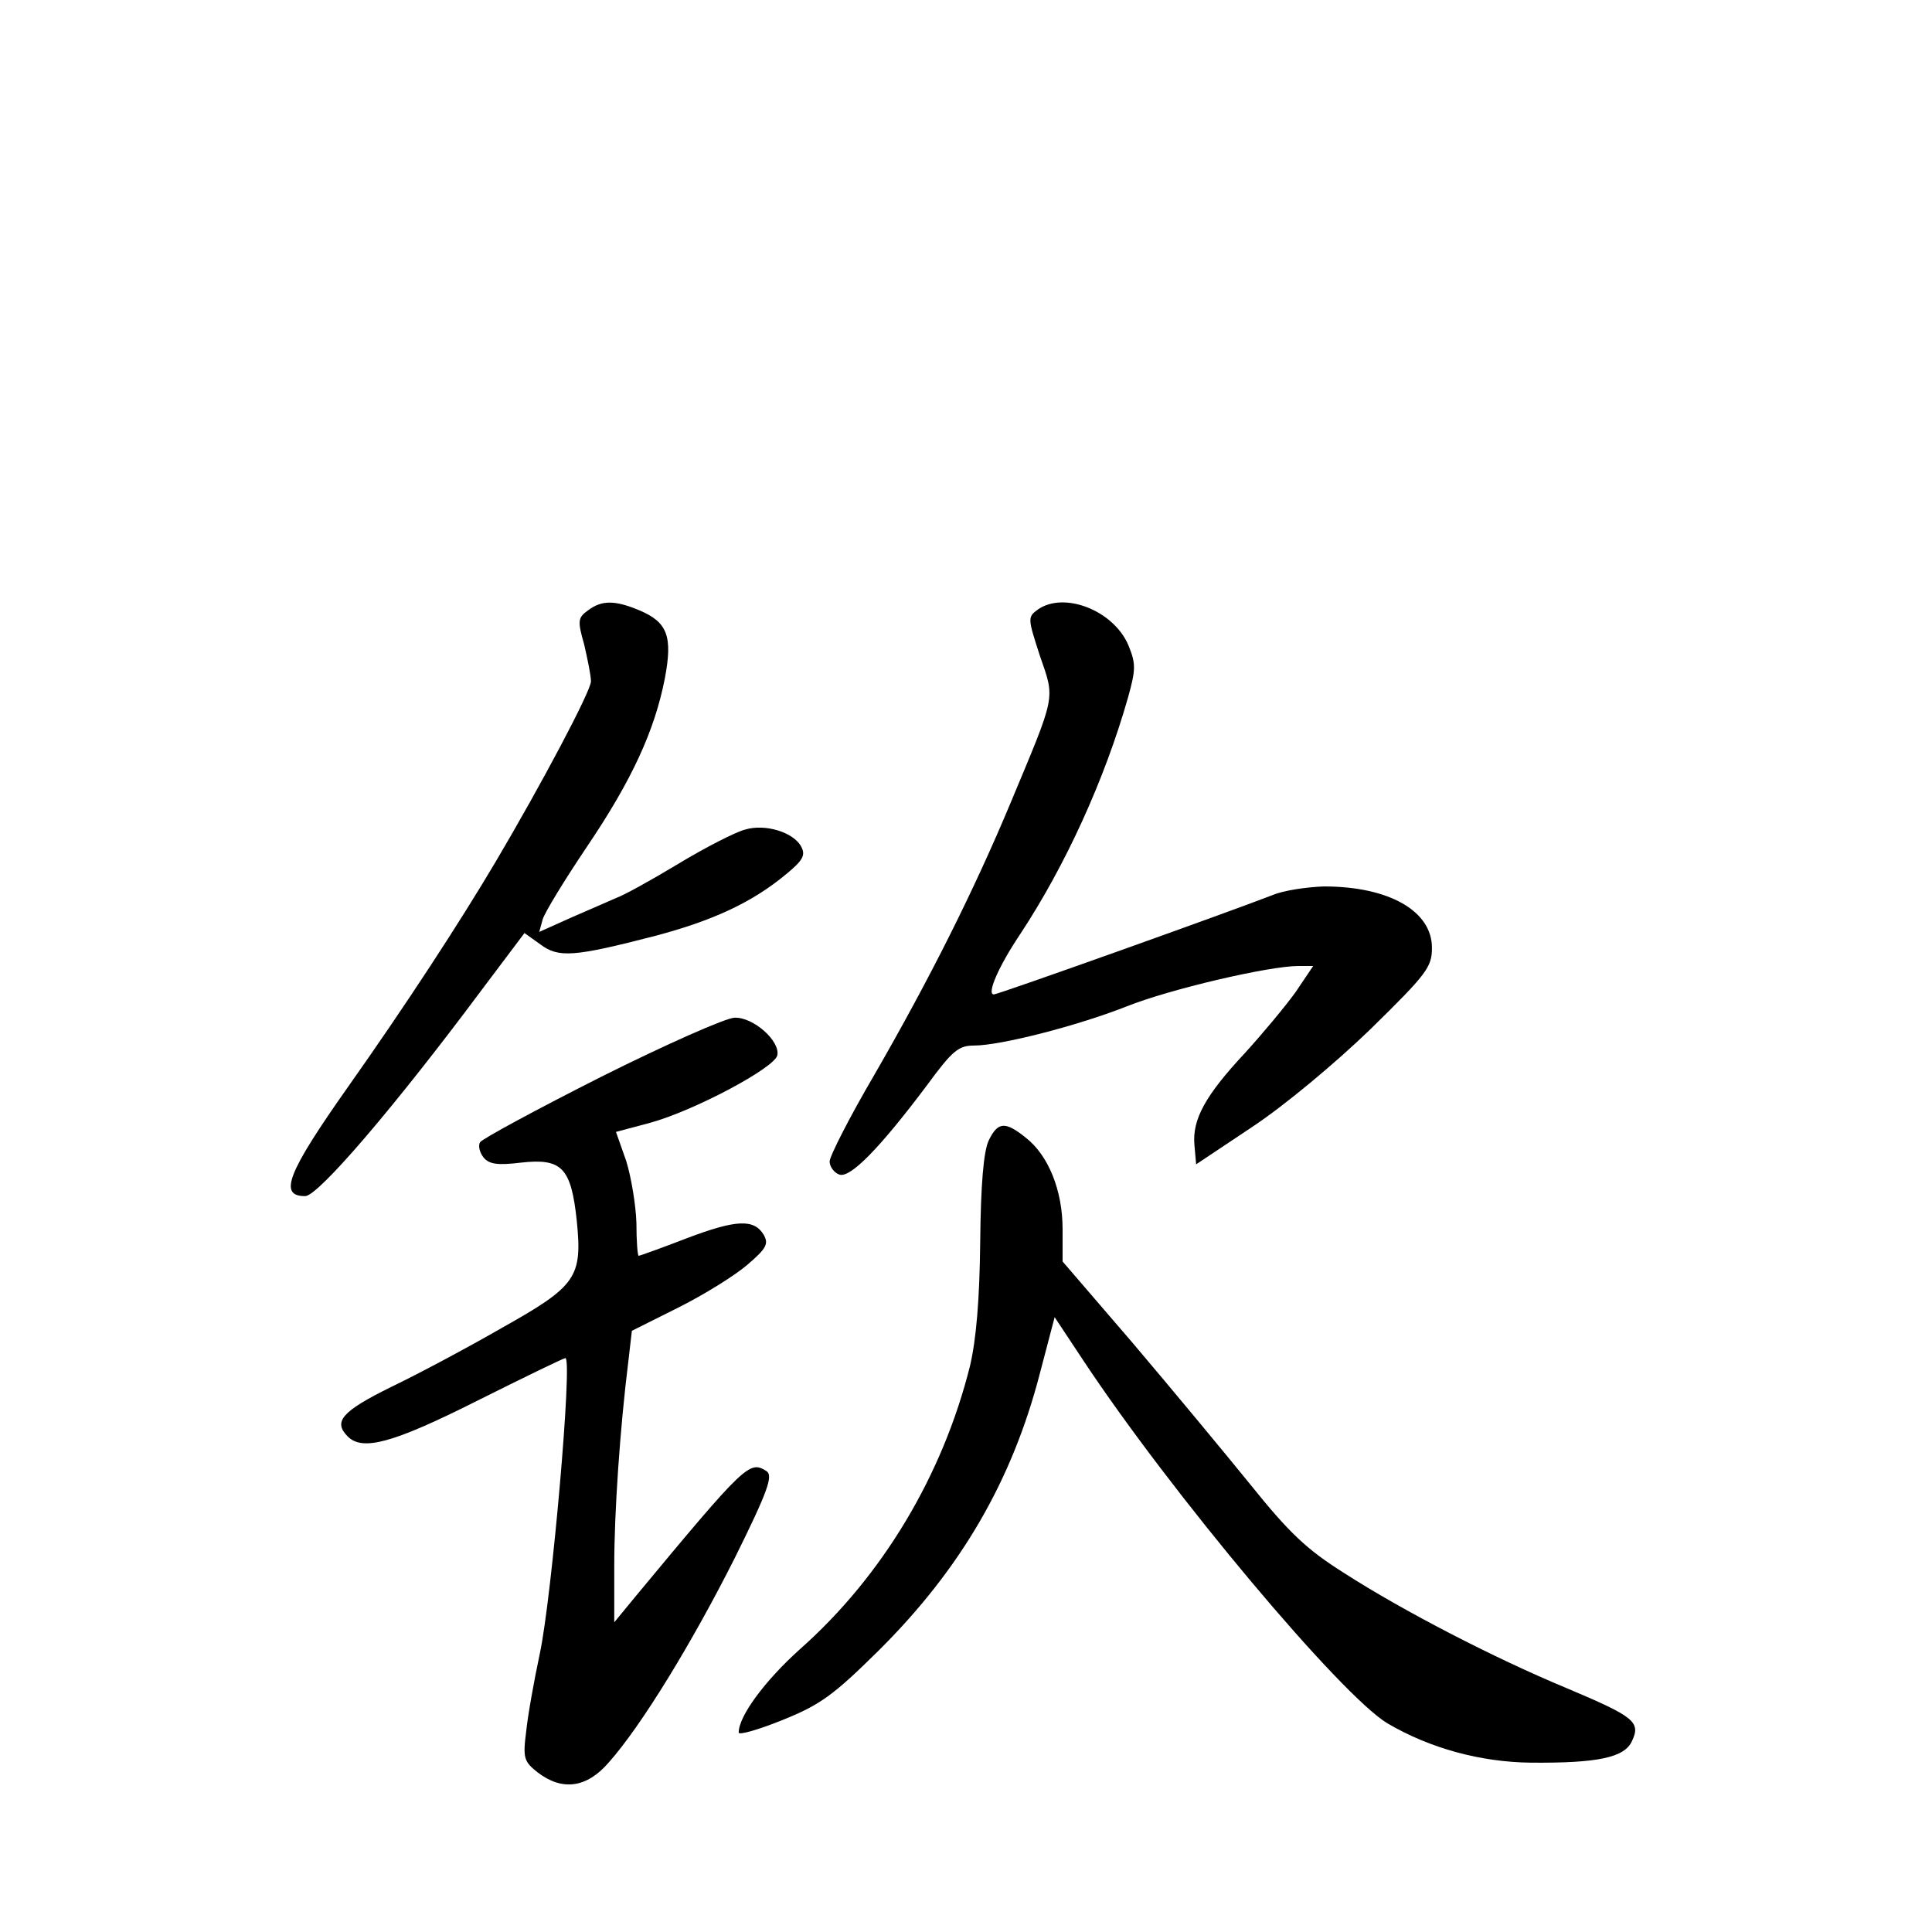 <?xml version="1.0" standalone="no"?>
<!DOCTYPE svg PUBLIC "-//W3C//DTD SVG 20010904//EN"
 "http://www.w3.org/TR/2001/REC-SVG-20010904/DTD/svg10.dtd">
<svg version="1.0" xmlns="http://www.w3.org/2000/svg"
 width="340pt" height="340pt" viewBox="0 0 340 340"
 preserveAspectRatio="xMidYMid meet">
<g transform="translate(0,340) scale(0.1,-0.1)"
fill="#000000" stroke="none">
<path d="M1035 2326 c-18 -13 -19 -18 -7 -60 6 -26 12 -55 12 -65 0 -17 -87
-181 -168 -318 -64 -108 -158 -252 -259 -395 -108 -153 -123 -193 -76 -193 23
0 158 158 310 362 l76 101 28 -20 c32 -24 59 -22 202 15 102 27 171 59 231
109 29 24 34 33 26 48 -13 25 -63 41 -99 30 -16 -4 -69 -31 -117 -60 -48 -29
-97 -56 -109 -60 -11 -5 -46 -20 -78 -34 l-58 -26 6 22 c4 13 39 70 78 128 79
117 119 204 137 296 14 74 5 99 -45 120 -43 18 -66 18 -90 0z"/>
<path d="M1826 2327 c-18 -13 -17 -16 4 -81 27 -78 29 -66 -52 -260 -64 -153
-141 -307 -239 -477 -44 -75 -79 -144 -79 -153 0 -9 8 -20 17 -23 19 -7 71 46
155 158 44 60 55 69 82 69 47 0 183 35 269 69 75 30 250 71 302 71 l26 0 -31
-46 c-18 -25 -58 -73 -89 -107 -70 -75 -93 -117 -89 -162 l3 -34 99 66 c56 37
146 112 208 172 99 97 108 109 108 143 0 65 -76 108 -190 108 -30 -1 -71 -7
-90 -15 -77 -30 -483 -175 -491 -175 -13 0 8 49 47 107 79 120 148 271 189
415 14 50 14 60 1 92 -26 62 -114 96 -160 63z"/>
<path d="M1058 1505 c-113 -57 -209 -109 -213 -115 -4 -6 -1 -18 6 -27 10 -12
25 -14 66 -9 72 8 88 -9 98 -102 10 -100 0 -115 -132 -189 -59 -34 -147 -81
-195 -104 -87 -43 -102 -61 -76 -87 26 -26 79 -12 228 63 82 41 152 75 155 75
13 0 -24 -422 -45 -520 -10 -47 -21 -108 -24 -137 -6 -47 -4 -53 20 -72 43
-33 86 -28 125 17 58 65 148 213 222 360 58 117 68 145 56 153 -30 19 -36 14
-231 -221 l-37 -45 0 100 c0 93 10 241 25 361 l6 52 82 41 c44 22 99 56 121
75 34 29 38 37 29 53 -17 28 -48 27 -135 -6 -44 -17 -83 -31 -85 -31 -2 0 -4
26 -4 58 -1 31 -9 80 -18 109 l-18 51 60 16 c77 21 220 97 224 119 5 25 -42
67 -75 66 -15 0 -121 -47 -235 -104z"/>
<path d="M1740 1393 c-9 -19 -14 -77 -15 -178 -1 -102 -7 -172 -18 -219 -48
-192 -154 -370 -300 -499 -61 -55 -107 -117 -107 -146 0 -5 35 5 77 22 67 27
90 44 169 122 145 144 235 299 284 488 l26 99 49 -74 c156 -236 456 -593 537
-641 75 -44 164 -68 252 -69 118 -1 165 9 178 38 16 34 4 43 -117 94 -125 52
-286 135 -390 202 -65 41 -96 70 -165 156 -47 58 -140 170 -207 249 l-123 143
0 57 c0 68 -25 130 -65 161 -36 29 -49 28 -65 -5z"/>
</g>
</svg>
